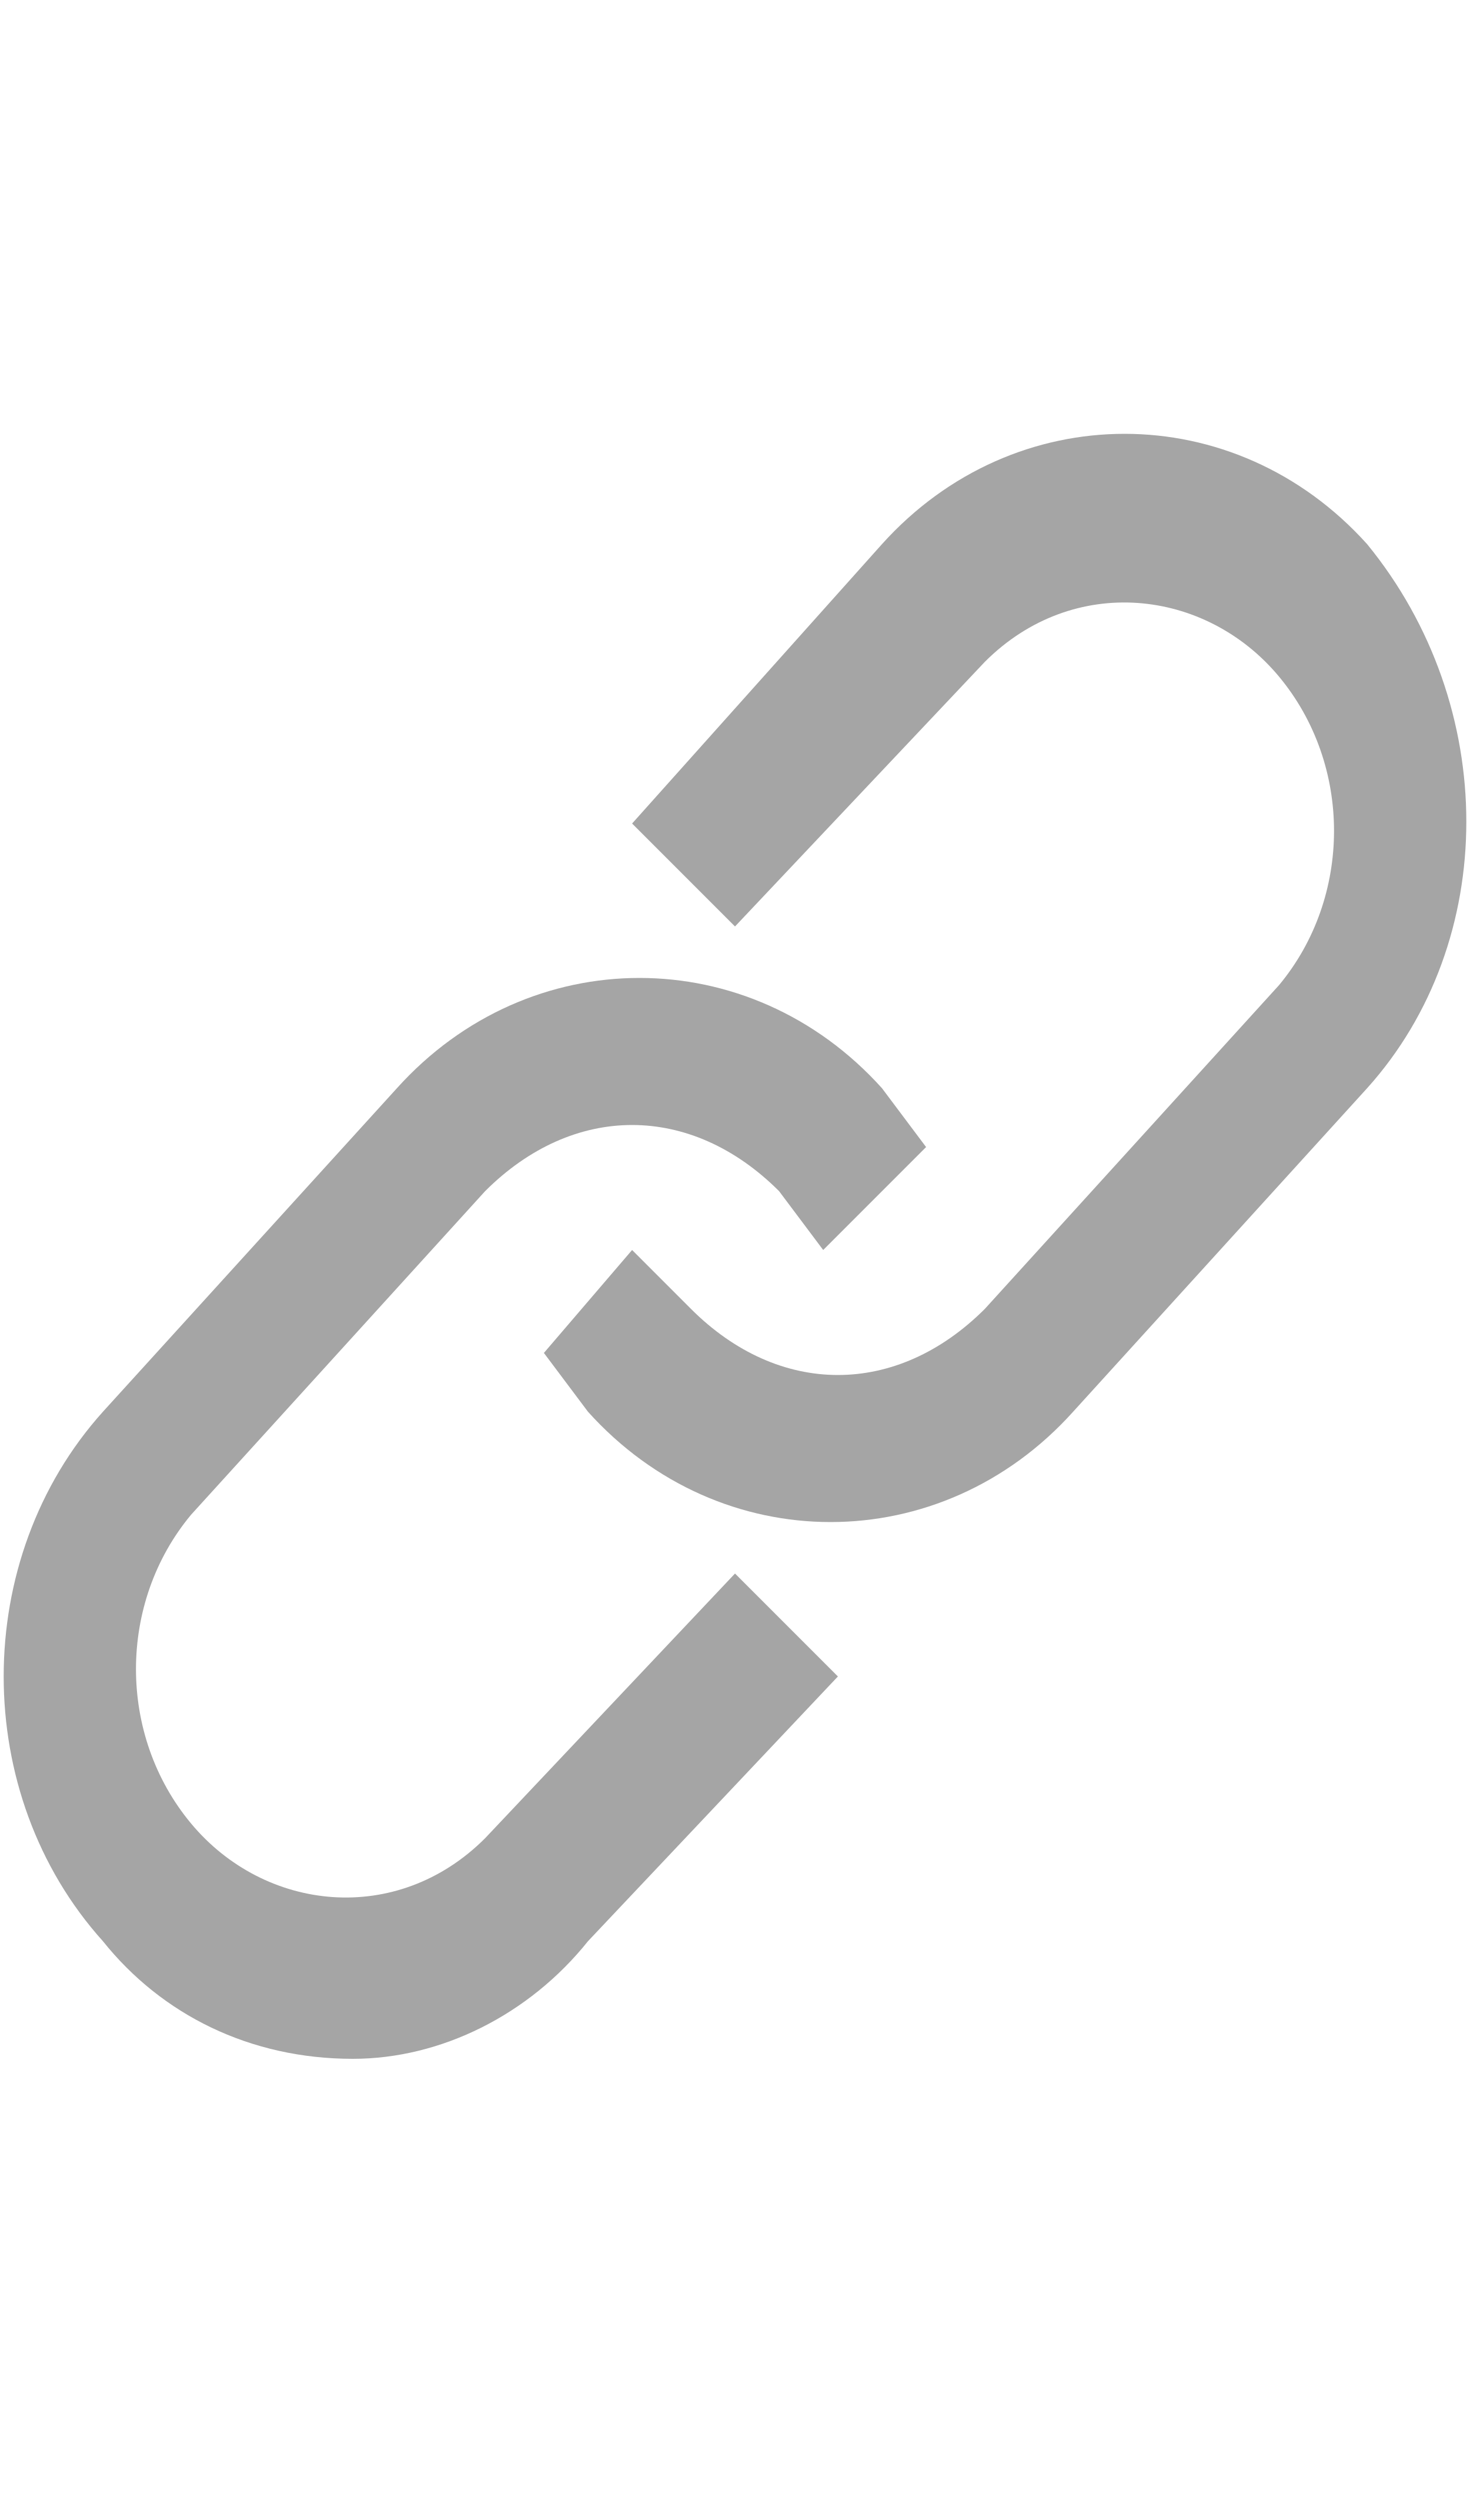 <?xml version="1.0" encoding="utf-8"?>
<!-- Generator: Adobe Illustrator 24.3.0, SVG Export Plug-In . SVG Version: 6.00 Build 0)  -->
<svg version="1.1" id="Layer_1" xmlns="http://www.w3.org/2000/svg" xmlns:xlink="http://www.w3.org/1999/xlink" x="0px" y="0px"
	 viewBox="0 0 10 17" style="enable-background:new 0 0 10 17;" xml:space="preserve">
<style type="text/css">
	.st0{fill:#A5A5A5;}
</style>
<path class="st0" d="M9.3,3.7c-0.9-1-2.4-1-3.3,0L4.3,5.6L5,6.3l1.7-1.8c0.6-0.6,1.5-0.5,2,0.1s0.5,1.5,0,2.1l-2,2.2
	c-0.6,0.6-1.4,0.6-2,0L4.3,8.5L3.7,9.2L4,9.6c0.9,1,2.4,1,3.3,0l0,0l2-2.2C10.2,6.4,10.2,4.8,9.3,3.7z"/>
<path class="st0" d="M3.3,12.5c-0.6,0.6-1.5,0.5-2-0.1s-0.5-1.5,0-2.1l2-2.2c0.6-0.6,1.4-0.6,2,0l0.3,0.4l0.7-0.7L6,7.4
	c-0.9-1-2.4-1-3.3,0l-2,2.2c-0.9,1-0.9,2.6,0,3.6c0.4,0.5,1,0.8,1.7,0.8C3,14,3.6,13.7,4,13.2l1.7-1.8L5,10.7L3.3,12.5z"/>
</svg>
